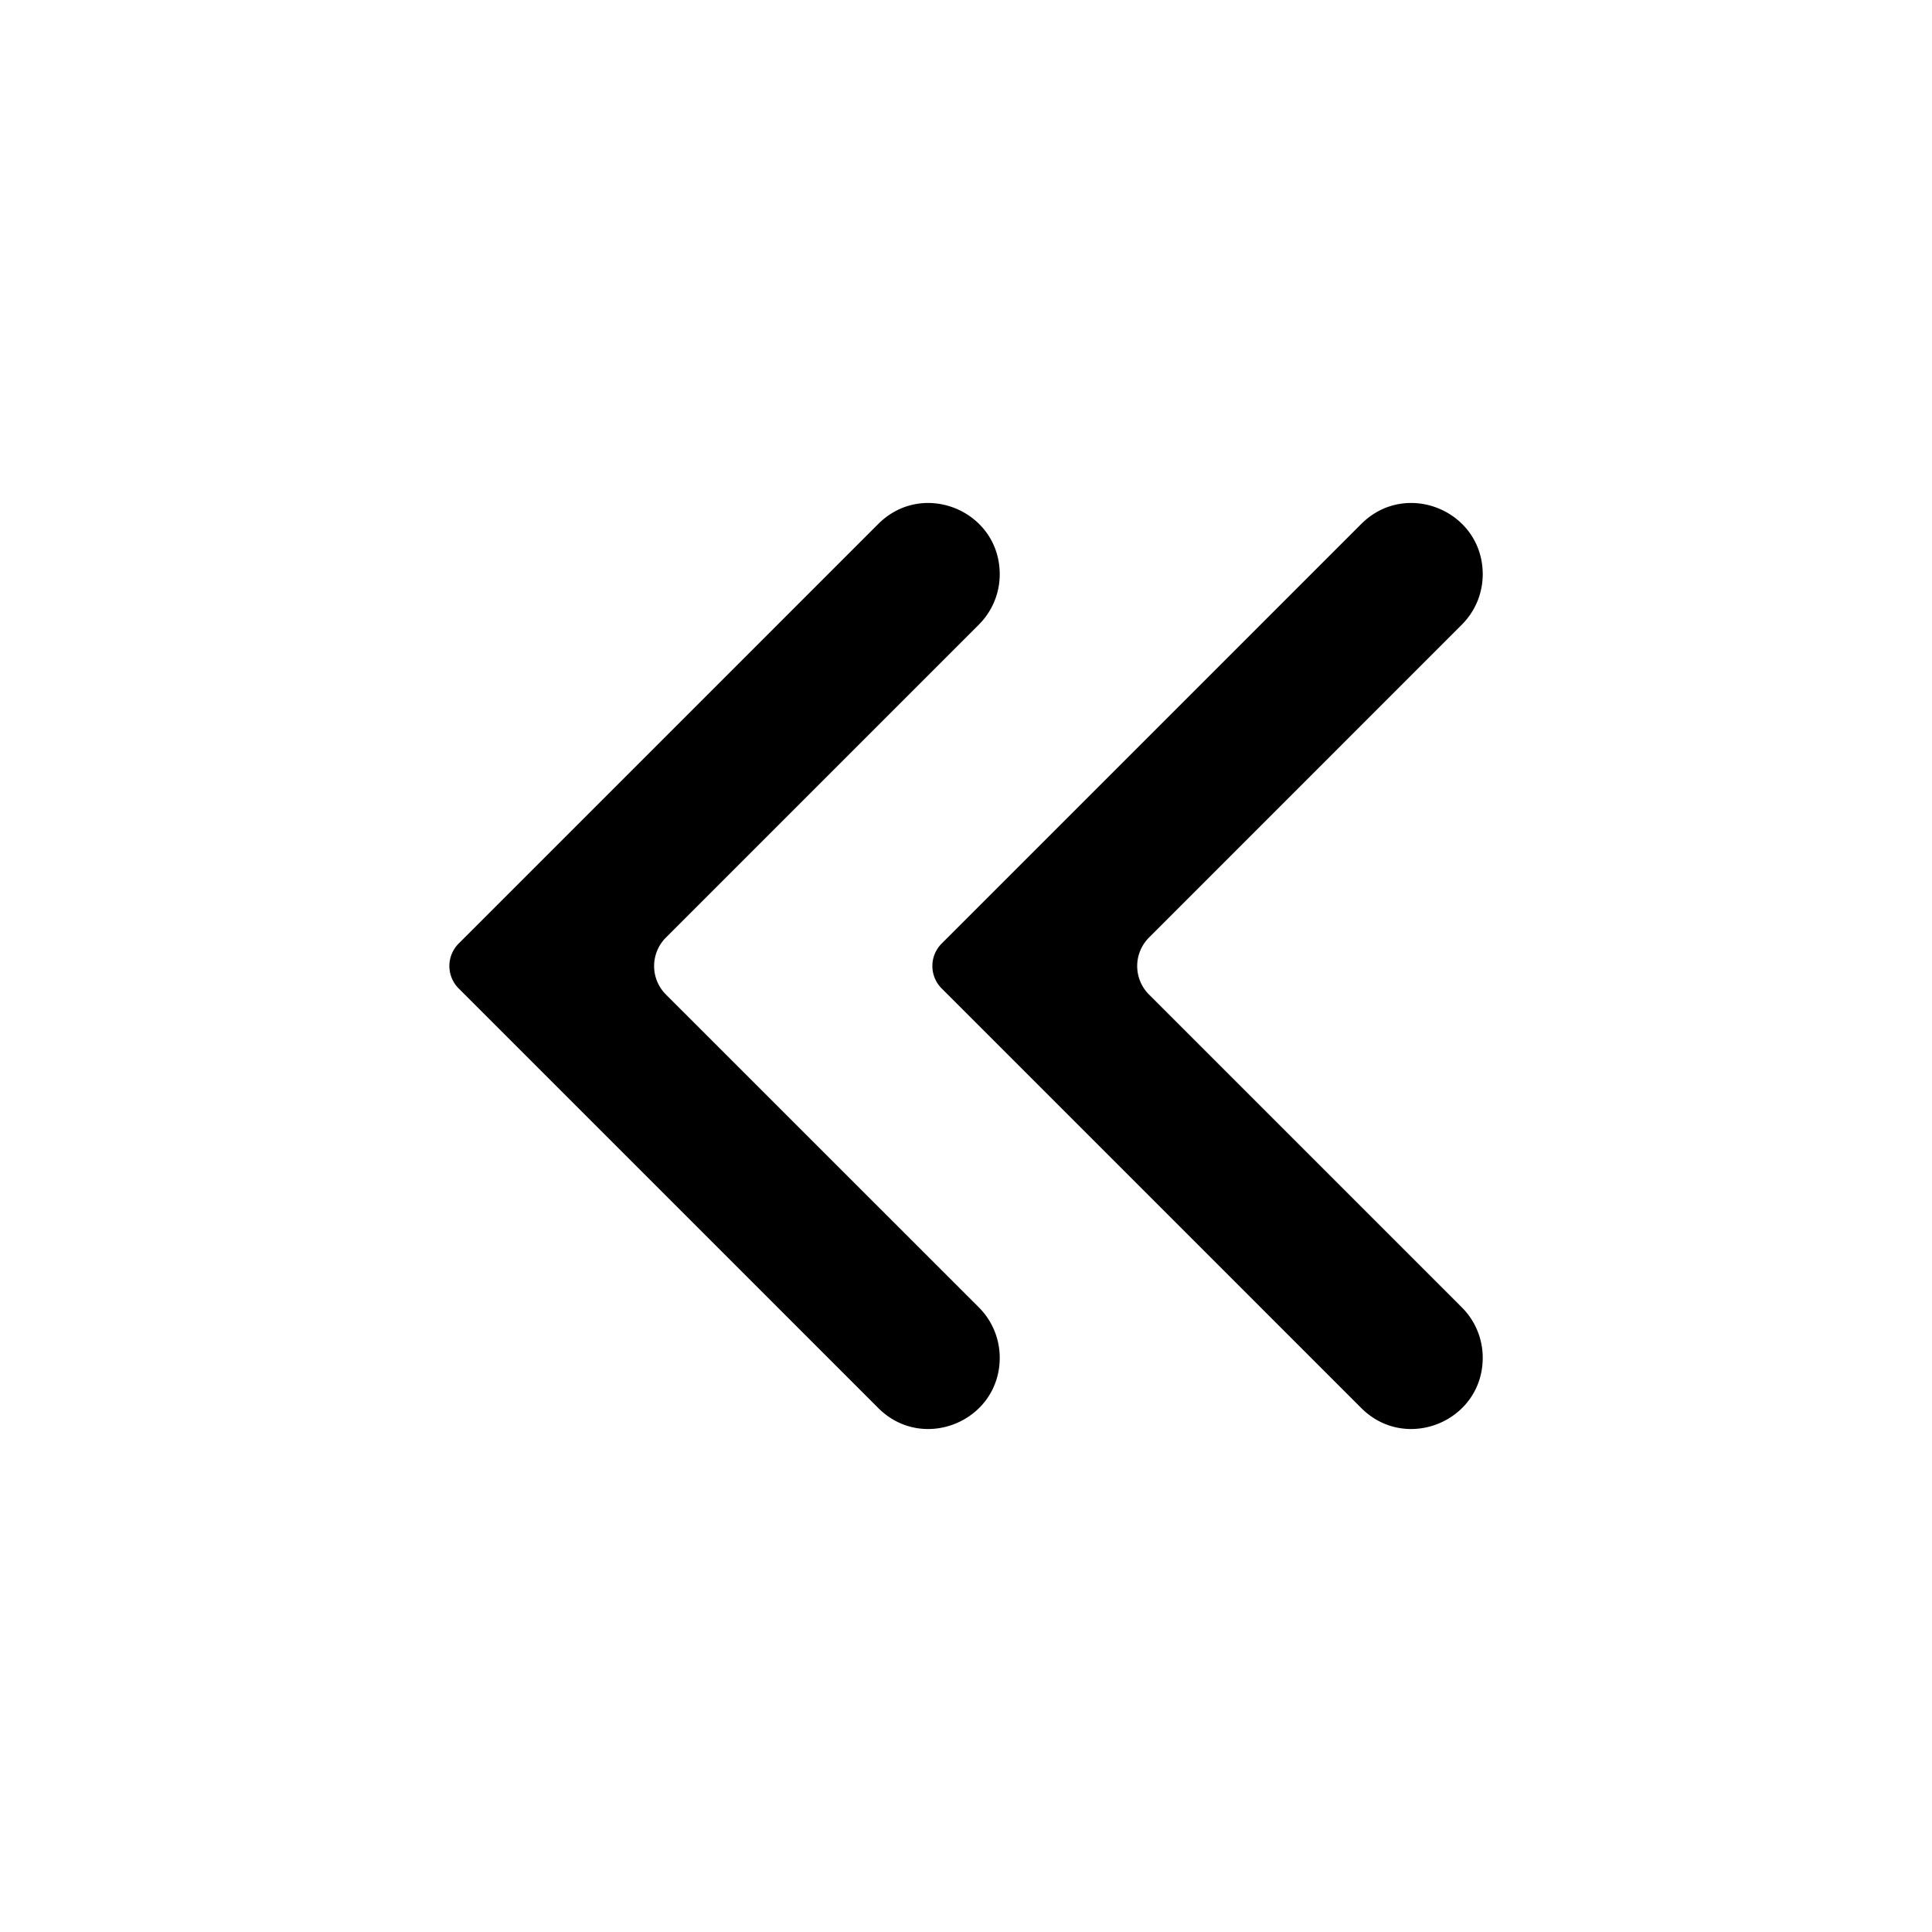 <svg xmlns="http://www.w3.org/2000/svg" width="24" height="24" fill="none" viewBox="0 0 24 24">
  <path fill="#000" d="m16.91 6.509-5.213 5.213a.394.394 0 0 0 0 .556l5.213 5.213c.557.557 1.509.163 1.509-.625a.884.884 0 0 0-.259-.625l-3.887-3.887a.5.5 0 0 1 0-.707l3.887-3.888a.884.884 0 0 0 .259-.625c0-.788-.952-1.182-1.509-.625Z"/>
  <path fill="#000" d="m10.91 6.509-5.213 5.213a.394.394 0 0 0 0 .556l5.213 5.213c.557.557 1.509.163 1.509-.625a.884.884 0 0 0-.259-.625l-3.888-3.887a.5.5 0 0 1 0-.707l3.888-3.888a.884.884 0 0 0 .259-.625c0-.788-.952-1.182-1.509-.625Z"/>
</svg>
